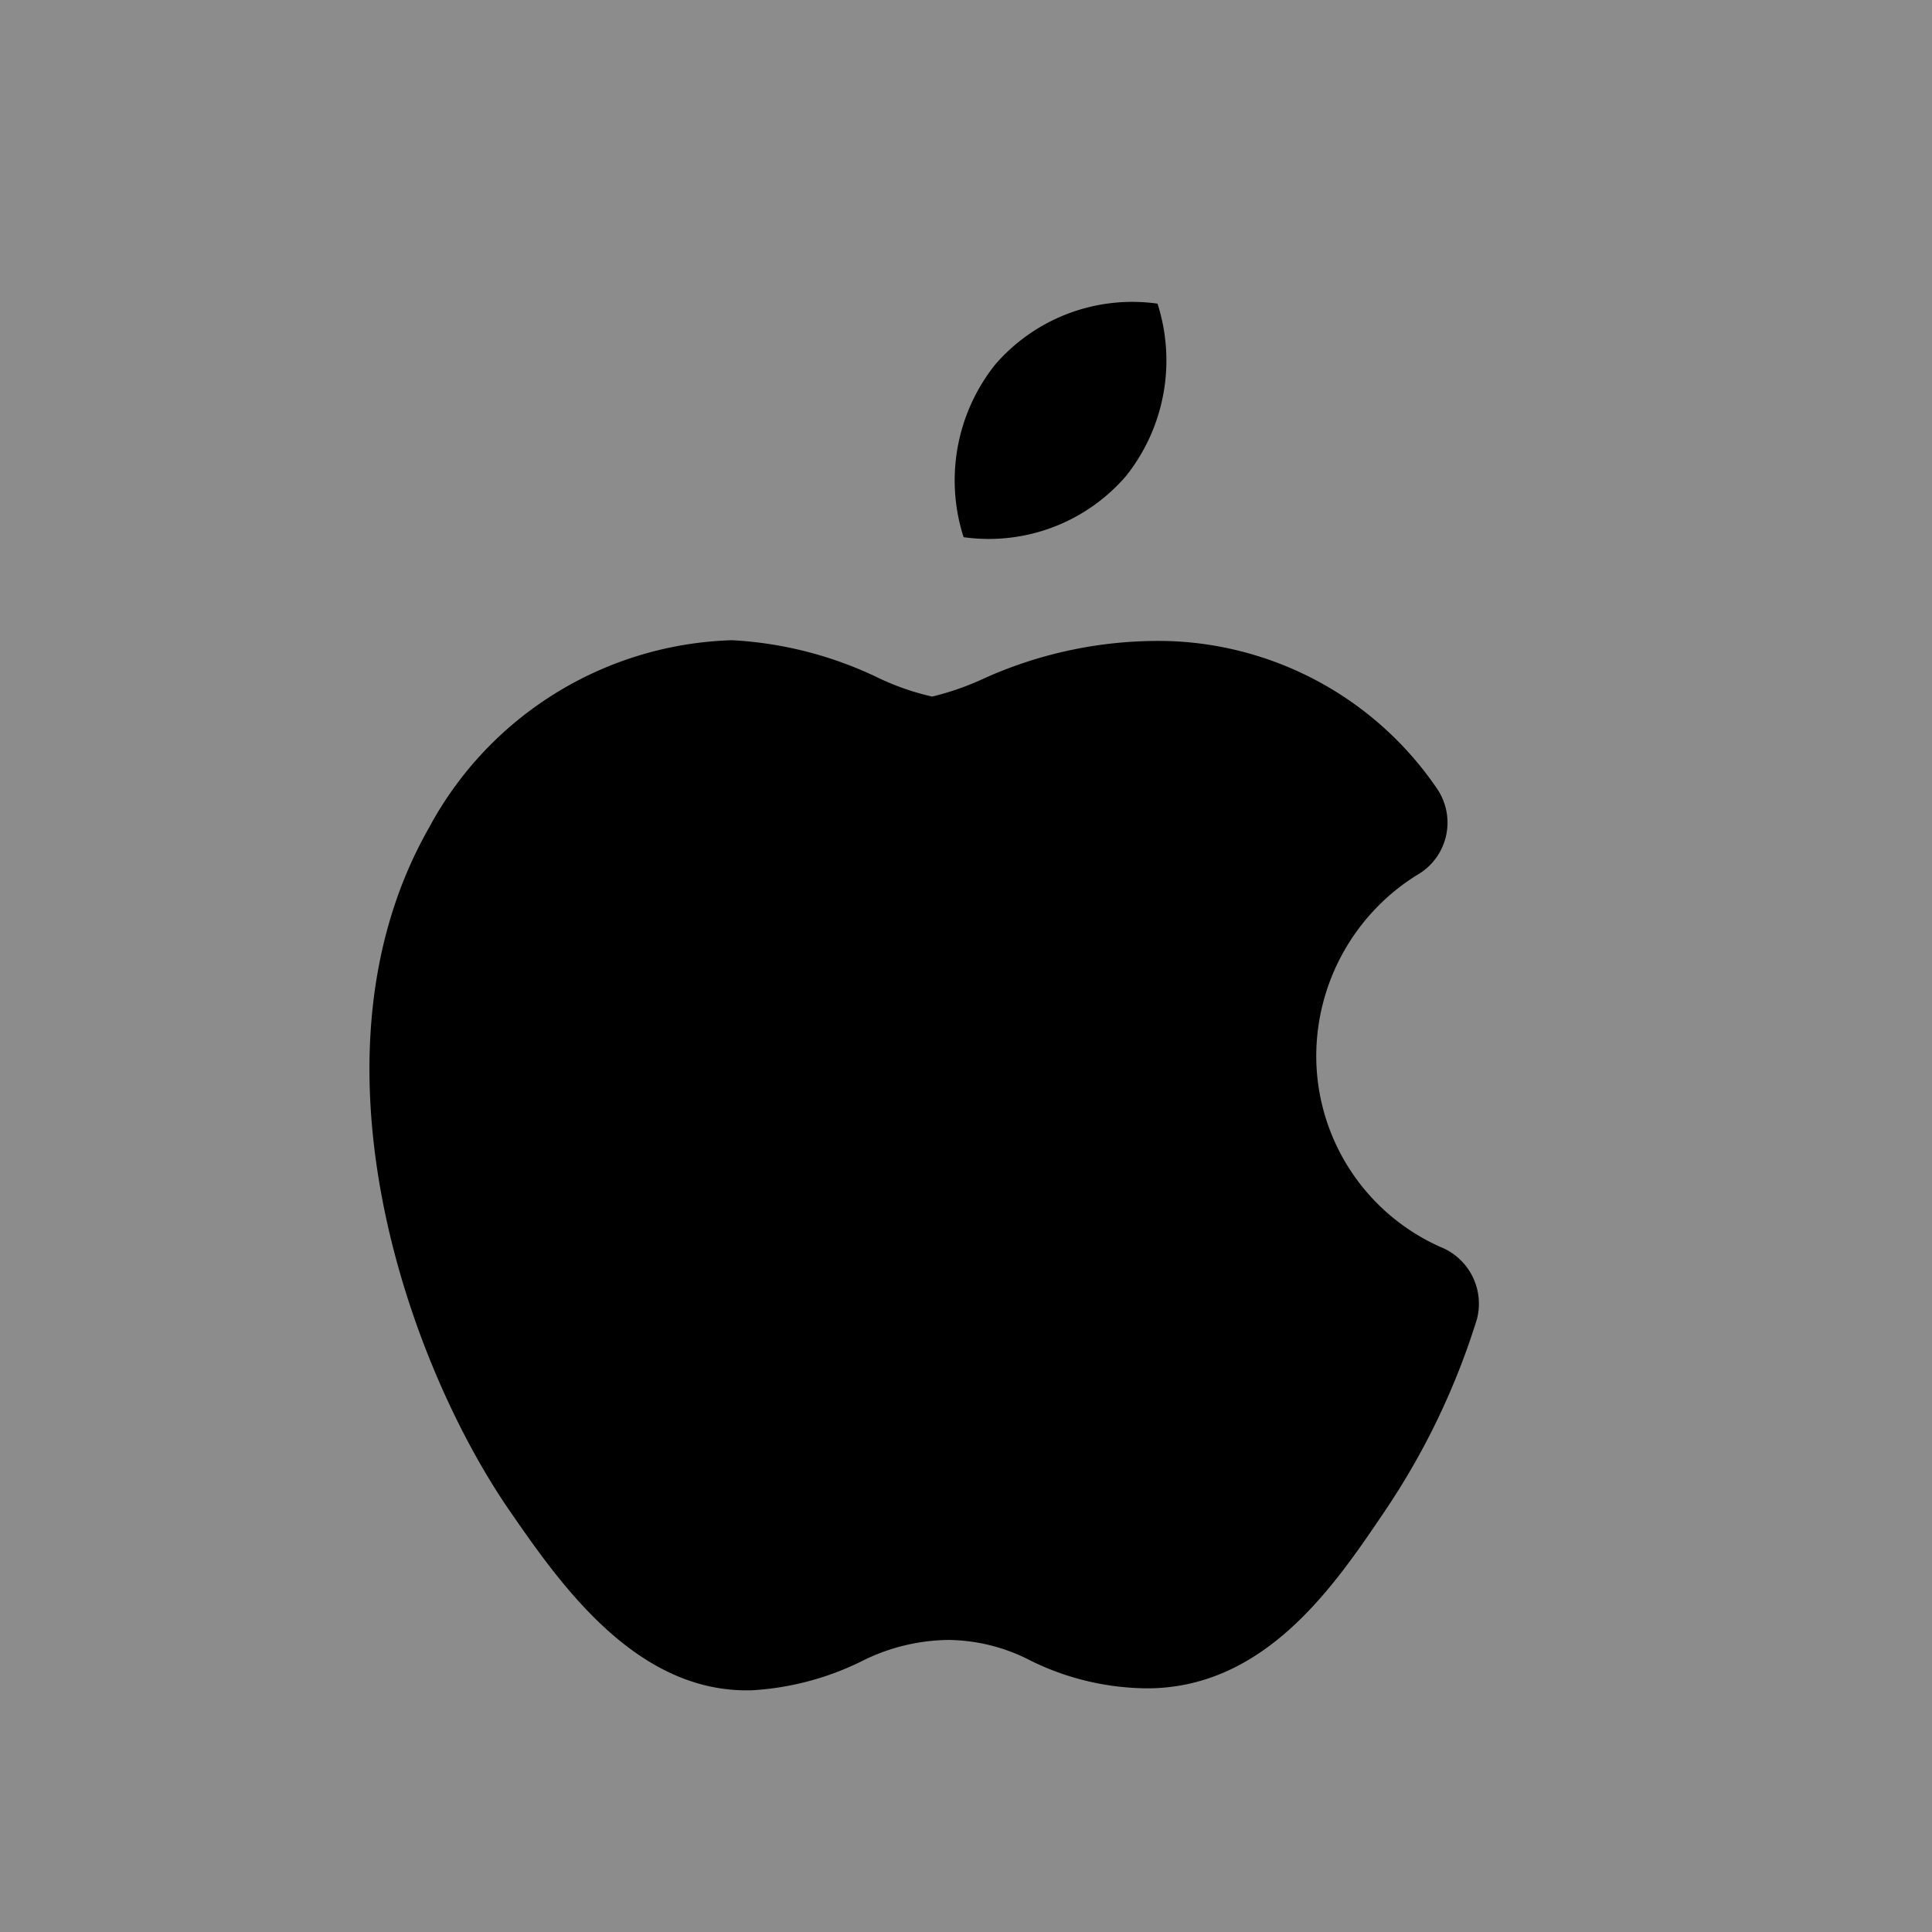 <svg id="icons" xmlns="http://www.w3.org/2000/svg" viewBox="0 0 24 24"><rect x="0" y="0" width="24" height="24" fill="#808080" stroke="none"/><title>01-02-apple-fill-m</title><rect id="canvas" width="24" height="24" style="fill:#fff;fill-opacity:0.1"/><path d="M17.891,15.489a2.599,2.599,0,0,1-1.54-2.386,2.654,2.654,0,0,1,1.248-2.231.749.749,0,0,0,.253-1.074,4.197,4.197,0,0,0-3.318-1.834,5.26,5.26,0,0,0-2.361.487,3.449,3.449,0,0,1-.593.202,3.126,3.126,0,0,1-.664-.23,4.765,4.765,0,0,0-1.821-.47,4.421,4.421,0,0,0-3.766,2.33c-1.602,2.811-.288,6.6.988,8.464.62.899,1.552,2.251,2.957,2.251.024,0,.049-0.0.074-.001a3.548,3.548,0,0,0,1.345-.355,2.446,2.446,0,0,1,1.093-.27,2.258,2.258,0,0,1,1.015.256,3.311,3.311,0,0,0,1.484.345c1.449-.023,2.297-1.282,2.916-2.199a9.036,9.036,0,0,0,1.145-2.384A.759.759,0,0,0,17.891,15.489Z"/><path d="M13.989,5.912a2.307,2.307,0,0,0,.39-2.14,2.25,2.25,0,0,0-2.019.76,2.308,2.308,0,0,0-.39,2.141A2.25,2.25,0,0,0,13.989,5.912Z"/></svg>